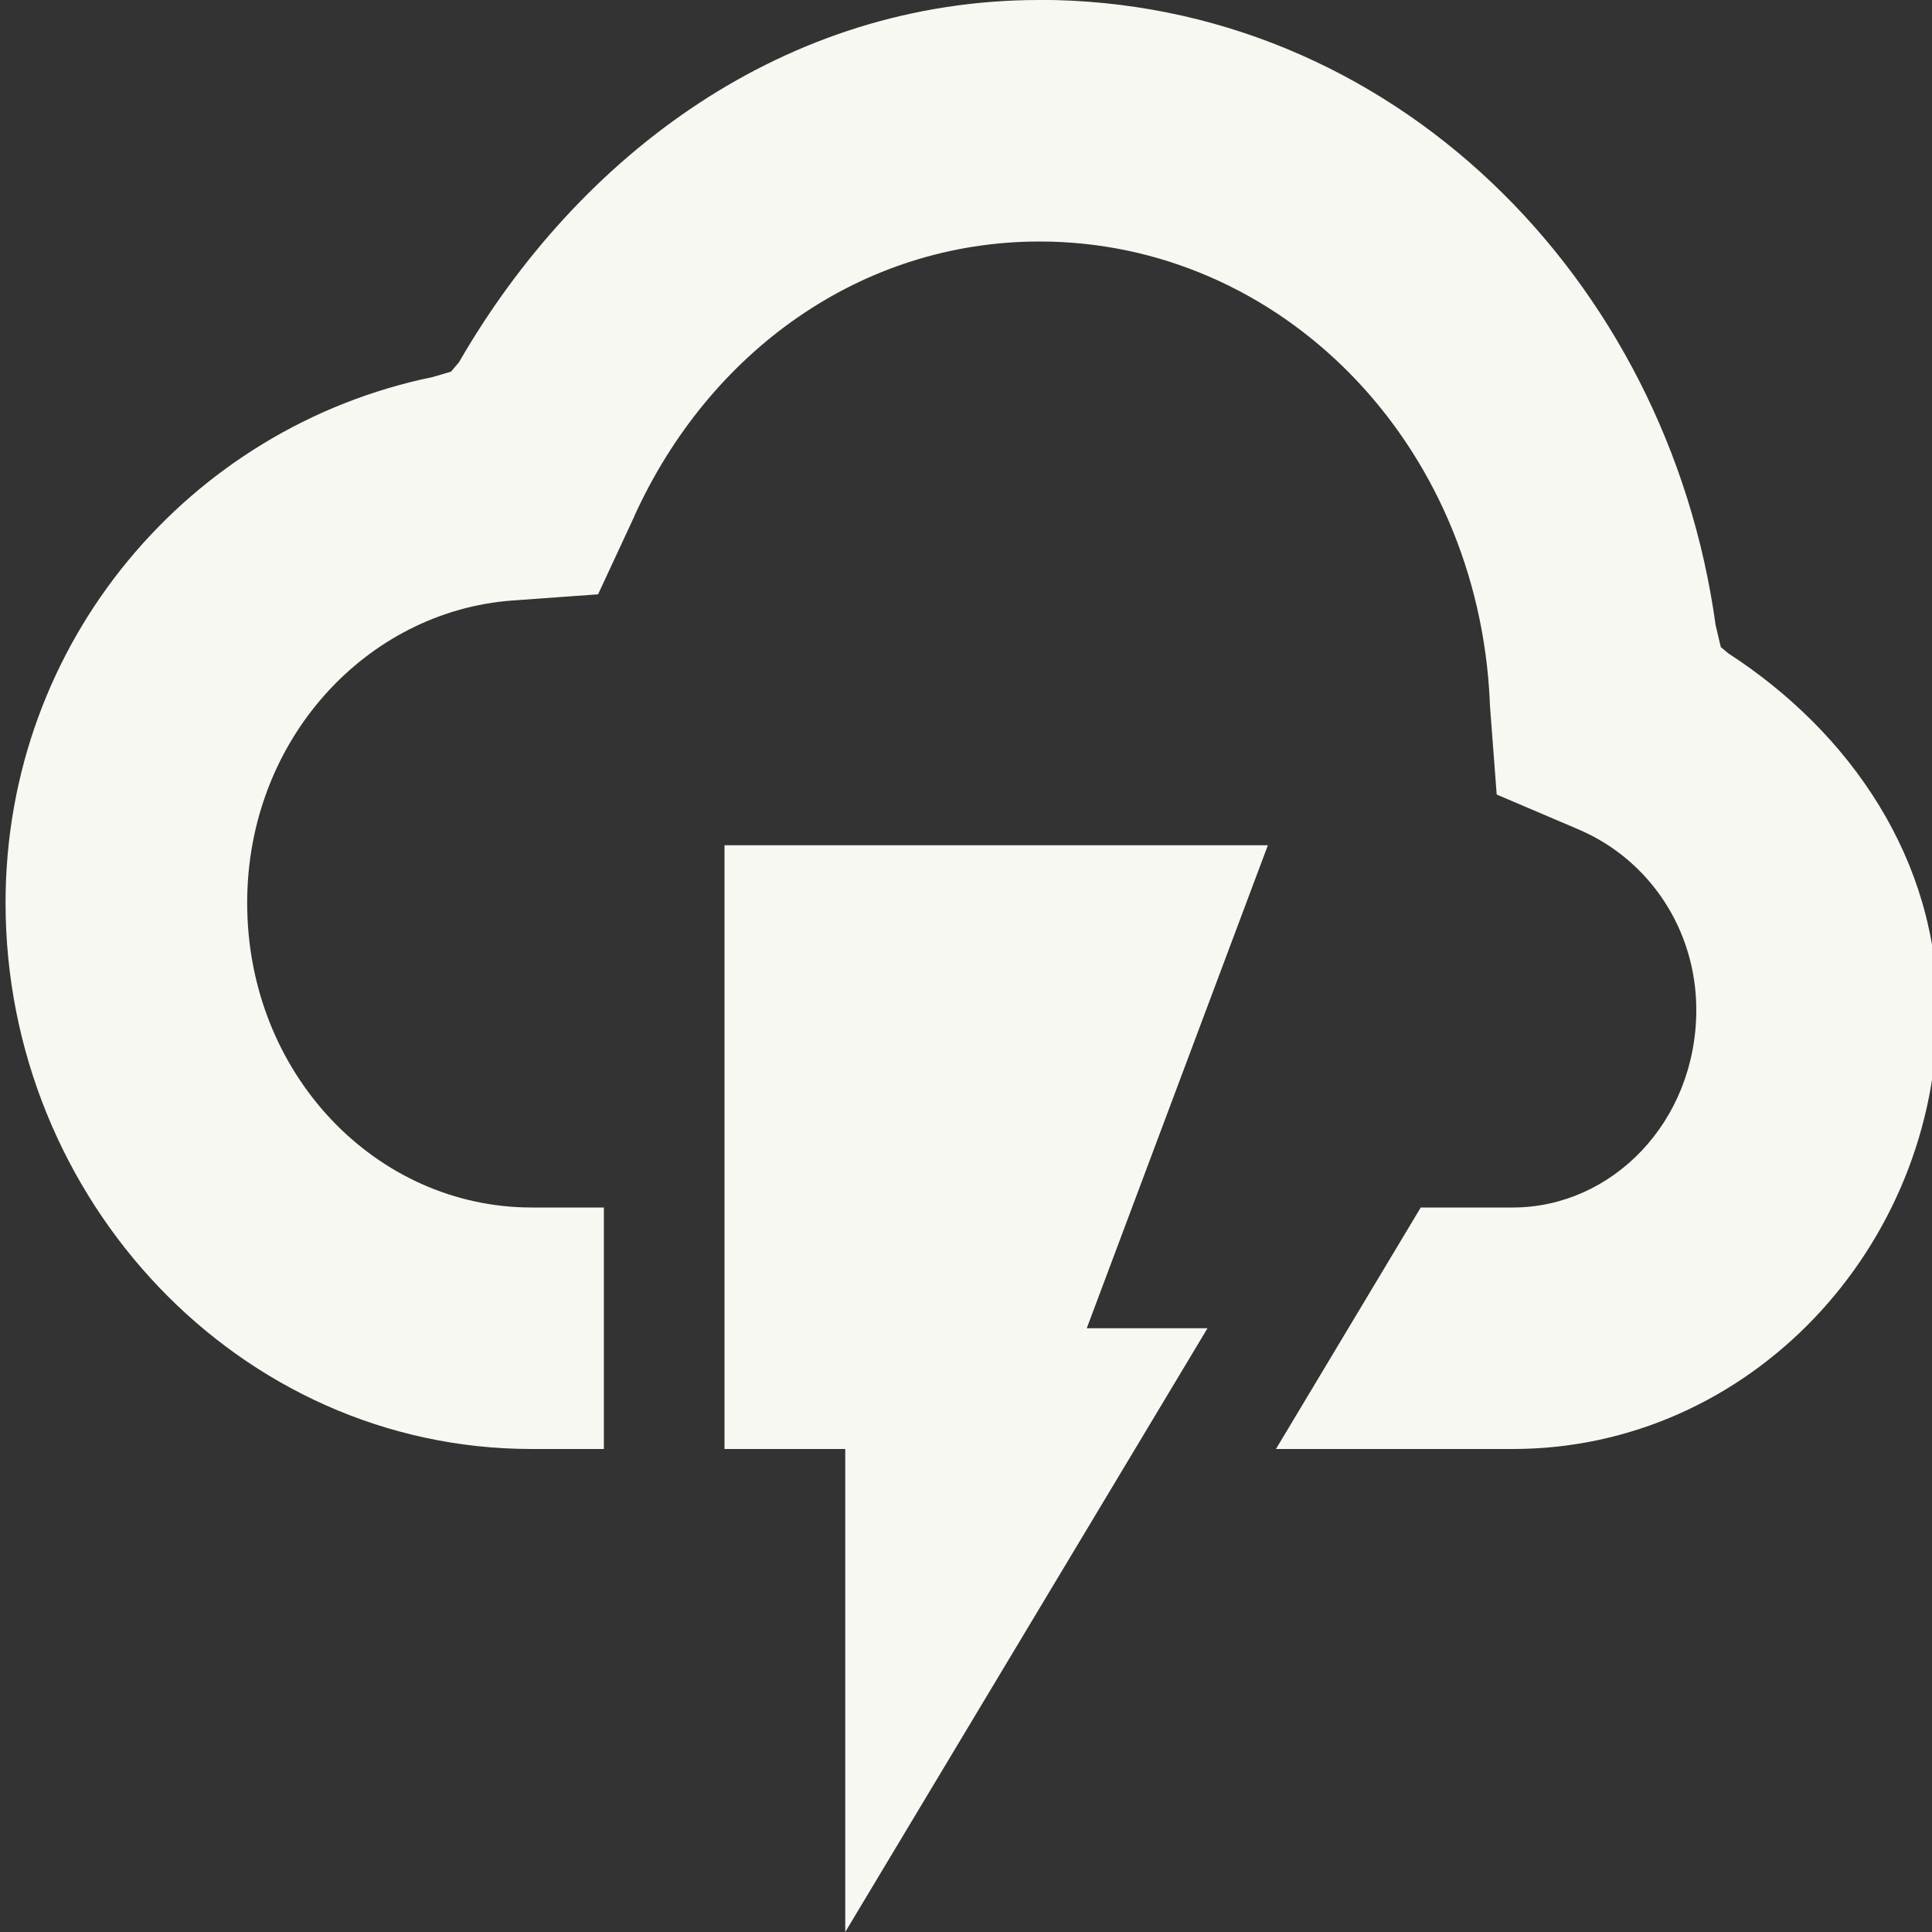 <svg width="16" height="16" version="1.1" xmlns="http://www.w3.org/2000/svg">
 <rect width="100%" height="100%" fill="#333333" stroke="none"/>
 <path d="m6 7v5h1v4l3-5h-1l1.5-4z" color="#000000" fill="#f8f8f2" stroke-width="2" style="-inkscape-stroke:none"/>
 <path d="m8.6 0c-2.096 0.003-3.805 1.278-4.799 3l-0.066 0.078-0.154 0.045c-2.015 0.415-3.535 2.195-3.535 4.354 0 2.453 1.931 4.523 4.357 4.523h0.598v-2h-0.598c-1.287 0-2.356-1.105-2.356-2.523 0-1.354 0.992-2.416 2.197-2.504l0.709-0.051 0.303-0.652v-0.002c0.62-1.358 1.875-2.266 3.35-2.268h0.004c1.998 0.001 3.632 1.665 3.728 3.812v0.016l0.057 0.752 0.678 0.289c0.59 0.252 0.975 0.834 0.975 1.494-3.8e-6 0.926-0.697 1.637-1.52 1.637h-0.762l-1.199 2h1.961c1.963 0 3.518-1.672 3.518-3.637 0-1.239-0.715-2.293-1.734-2.953l-0.061-0.051-0.043-0.182c-0.395-2.872-2.684-5.176-5.6-5.178z" fill="#f8f8f2" style="-inkscape-stroke:none;paint-order:markers fill stroke"/>
</svg>
